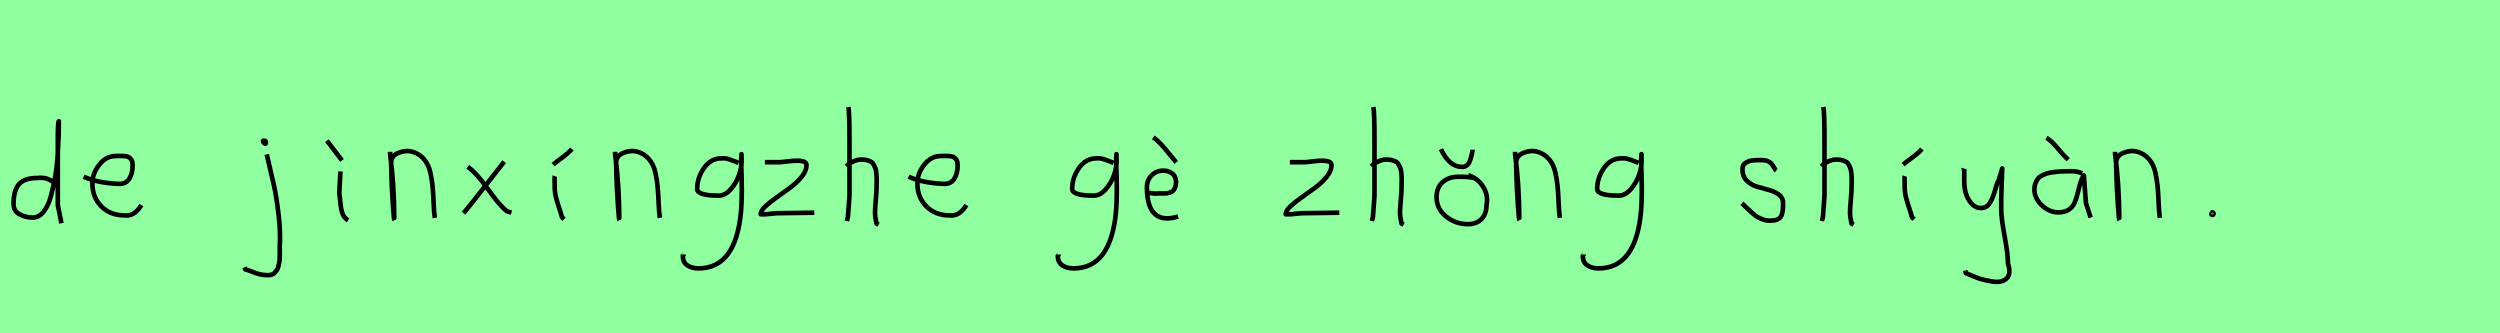 <?xml version="1.0" encoding="utf-8" standalone="no"?>
<!DOCTYPE svg PUBLIC "-//W3C//DTD SVG 1.1//EN"
  "http://www.w3.org/Graphics/SVG/1.1/DTD/svg11.dtd">
<svg xmlns:xlink="http://www.w3.org/1999/xlink" width="540pt" height="72pt" viewBox="0 0 540 72" xmlns="http://www.w3.org/2000/svg" version="1.1">
 <defs>
  <style type="text/css">*{stroke-linejoin: round; stroke-linecap: butt}</style>
 </defs>
 <g id="figure_1">
  <g id="patch_1">
   <path d="M 0 72 
L 540 72 
L 540 0 
L 0 0 
z
" style="fill: #8fff9f"/>
  </g>
  <g id="axes_1">
   <g id="patch_2">
    <path d="M 11.699 39.569 
Q 10.349 38.182 8.1 38.444 
Q 5.251 38.444 4.089 39.794 
Q 2.926 41.144 2.926 44.068 
Q 2.926 45.567 4.22 46.28 
Q 5.513 46.992 7.088 46.992 
Q 8.4 46.992 9.412 45.736 
Q 10.424 44.48 11.005 42.306 
Q 11.587 40.131 11.961 37.938 
Q 12.336 35.745 12.486 33.046 
Q 12.636 30.347 12.674 28.978 
Q 12.711 27.61 12.711 26.185 
Q 12.486 26.26 12.486 29.897 
L 12.486 44.293 
L 13.274 48.229 
" clip-path="url(#pa5e7e8eebd)" style="fill: none; stroke: #000000; stroke-linejoin: miter"/>
   </g>
  </g>
  <g id="axes_2">
   <g id="patch_3">
    <path d="M 18.058 38.161 
Q 21.03 39.536 25.749 39.721 
Q 27.272 39.721 27.96 38.551 
Q 28.647 37.381 28.647 35.82 
Q 28.647 35.3 28.554 34.91 
Q 28.461 34.52 28.22 34.297 
Q 27.978 34.074 27.811 33.944 
Q 27.644 33.814 27.198 33.758 
Q 26.752 33.702 26.548 33.684 
Q 26.344 33.665 25.768 33.684 
Q 25.192 33.702 24.969 33.702 
Q 22.925 33.702 21.439 35.578 
Q 19.953 37.455 19.953 39.61 
Q 19.953 42.62 21.885 44.57 
Q 23.817 46.521 26.864 46.521 
Q 29.019 46.818 30.542 44.292 
" clip-path="url(#p53d30cbb5d)" style="fill: none; stroke: #000000; stroke-linejoin: miter"/>
   </g>
  </g>
  <g id="axes_3"/>
  <g id="axes_4">
   <g id="patch_4">
    <path d="M 57.056 30.309 
Q 56.569 30.421 56.981 30.834 
Q 57.356 31.209 57.431 30.946 
Q 57.469 30.871 57.394 30.646 
Q 57.394 30.459 57.319 30.421 
Q 57.244 30.384 57.112 30.421 
Q 56.981 30.459 56.831 30.421 
L 56.719 30.646 
M 57.618 33.346 
Q 58.668 37.732 59.193 40.131 
Q 59.718 42.531 60.168 46.317 
Q 60.618 50.104 60.43 53.253 
Q 60.43 53.44 60.43 54.021 
Q 60.43 54.602 60.43 54.902 
Q 60.43 55.202 60.411 55.783 
Q 60.393 56.364 60.318 56.702 
Q 60.243 57.039 60.13 57.527 
Q 60.018 58.014 59.812 58.314 
Q 59.605 58.614 59.343 58.895 
Q 59.081 59.176 58.706 59.307 
Q 58.331 59.438 57.843 59.438 
Q 56.869 59.438 56.119 59.251 
Q 55.369 59.064 54.507 58.707 
Q 53.645 58.351 53.007 58.201 
L 52.782 57.751 
" clip-path="url(#pfaf9bfb564)" style="fill: none; stroke: #000000; stroke-linejoin: miter"/>
   </g>
  </g>
  <g id="axes_5">
   <g id="patch_5">
    <path d="M 70.613 30.384 
L 73.875 34.658 
M 73.537 37.02 
L 73.275 41.743 
Q 73.387 42.268 73.519 43.749 
Q 73.65 45.23 73.987 46.148 
Q 74.325 47.067 75.187 47.592 
" clip-path="url(#p818451f3b8)" style="fill: none; stroke: #000000; stroke-linejoin: miter"/>
   </g>
  </g>
  <g id="axes_6">
   <g id="patch_6">
    <path d="M 84.264 32.783 
L 84.264 33.346 
Q 85.126 39.719 85.164 47.067 
Q 85.164 47.817 85.089 47.029 
Q 84.639 42.081 84.489 35.82 
L 84.489 35.145 
Q 84.489 33.646 86.082 33.008 
Q 87.675 32.371 89.1 32.783 
Q 90.637 33.233 91.612 34.414 
Q 92.587 35.595 92.961 37.282 
Q 93.336 38.969 93.468 40.544 
Q 93.599 42.118 93.674 44.068 
Q 93.749 46.017 93.936 47.067 
" clip-path="url(#pea0efc9230)" style="fill: none; stroke: #000000; stroke-linejoin: miter"/>
   </g>
  </g>
  <g id="axes_7">
   <g id="patch_7">
    <path d="M 108.899 34.92 
Q 108.037 36.007 104.925 40.019 
Q 101.813 44.03 100.126 46.055 
M 101.026 36.045 
Q 102.901 37.32 105.394 40.844 
Q 107.887 44.368 109.461 45.605 
L 110.474 45.942 
" clip-path="url(#pcff8c5523e)" style="fill: none; stroke: #000000; stroke-linejoin: miter"/>
   </g>
  </g>
  <g id="axes_8">
   <g id="patch_8">
    <path d="M 119.476 35.558 
Q 119.925 35.145 121.406 34.058 
Q 122.887 32.971 123.524 32.184 
M 119.813 38.032 
Q 119.775 38.144 119.794 39.213 
Q 119.813 40.281 119.813 40.394 
Q 119.813 41.518 120.075 42.568 
Q 120.338 43.618 120.769 44.892 
Q 121.2 46.167 121.388 46.917 
L 121.837 47.367 
" clip-path="url(#p1d4bef96c8)" style="fill: none; stroke: #000000; stroke-linejoin: miter"/>
   </g>
  </g>
  <g id="axes_9">
   <g id="patch_9">
    <path d="M 132.864 32.783 
L 132.864 33.346 
Q 133.726 39.719 133.764 47.067 
Q 133.764 47.817 133.689 47.029 
Q 133.239 42.081 133.089 35.82 
L 133.089 35.145 
Q 133.089 33.646 134.682 33.008 
Q 136.275 32.371 137.7 32.783 
Q 139.237 33.233 140.212 34.414 
Q 141.187 35.595 141.561 37.282 
Q 141.936 38.969 142.068 40.544 
Q 142.199 42.118 142.274 44.068 
Q 142.349 46.017 142.536 47.067 
" clip-path="url(#p1afaffb0b3)" style="fill: none; stroke: #000000; stroke-linejoin: miter"/>
   </g>
  </g>
  <g id="axes_10">
   <g id="patch_10">
    <path d="M 159.51 35.173 
Q 159.284 35.109 158.427 34.753 
Q 157.57 34.397 156.988 34.268 
Q 156.406 34.139 155.824 34.203 
Q 153.496 34.203 152.041 36.321 
Q 150.586 38.439 150.586 40.8 
Q 150.586 42.255 155.242 42.255 
Q 156.632 42.255 157.813 40.913 
Q 158.993 39.571 159.591 37.906 
Q 160.189 36.24 160.189 34.882 
Q 160.189 33.557 160.157 33.298 
L 160.092 34.268 
Q 160.092 34.688 160.092 35.076 
Q 160.383 42.287 160.06 45.65 
Q 158.96 57.97 150.877 57.97 
Q 149.422 57.97 148.451 57.307 
Q 147.481 56.644 147.481 55.254 
Q 147.417 55.06 147.449 55.06 
Q 147.481 55.06 147.578 55.06 
Q 147.675 55.06 147.675 54.963 
" clip-path="url(#p33ecf83ff9)" style="fill: none; stroke: #000000; stroke-linejoin: miter"/>
   </g>
  </g>
  <g id="axes_11">
   <g id="patch_11">
    <path d="M 165.208 35.033 
Q 165.208 35.033 168.582 35.033 
Q 168.694 35.033 170.437 34.827 
Q 172.181 34.62 173.193 34.789 
Q 174.205 34.958 174.205 35.708 
Q 174.205 36.87 173.193 38.144 
Q 172.181 39.419 170.719 40.506 
Q 169.256 41.593 167.794 42.606 
Q 166.332 43.618 165.32 44.574 
Q 164.308 45.53 164.308 46.28 
L 165.433 46.28 
Q 165.47 46.28 167.682 46.055 
L 175.892 45.942 
" clip-path="url(#p91f169696d)" style="fill: none; stroke: #000000; stroke-linejoin: miter"/>
   </g>
  </g>
  <g id="axes_12">
   <g id="patch_12">
    <path d="M 182.813 35.932 
Q 183.413 35.258 184.407 34.827 
Q 185.4 34.395 186.3 34.47 
Q 186.937 34.47 187.425 34.639 
Q 187.912 34.808 188.231 34.995 
Q 188.549 35.183 188.774 35.67 
Q 188.999 36.157 189.112 36.42 
Q 189.224 36.682 189.28 37.376 
Q 189.337 38.069 189.355 38.332 
Q 189.374 38.594 189.355 39.419 
Q 189.337 40.244 189.337 40.431 
Q 189.337 41.368 189.168 43.243 
Q 188.999 45.117 188.999 46.055 
Q 188.999 46.467 189.055 46.823 
Q 189.112 47.179 189.205 47.61 
Q 189.299 48.042 189.337 48.304 
L 189.787 48.529 
M 183.263 23.111 
Q 183.488 24.798 183.488 29.972 
L 183.488 42.343 
L 183.151 46.842 
L 182.926 47.742 
" clip-path="url(#p20a72699ea)" style="fill: none; stroke: #000000; stroke-linejoin: miter"/>
   </g>
  </g>
  <g id="axes_13">
   <g id="patch_13">
    <path d="M 196.258 38.161 
Q 199.23 39.536 203.949 39.721 
Q 205.472 39.721 206.16 38.551 
Q 206.847 37.381 206.847 35.82 
Q 206.847 35.3 206.754 34.91 
Q 206.661 34.52 206.42 34.297 
Q 206.178 34.074 206.011 33.944 
Q 205.844 33.814 205.398 33.758 
Q 204.952 33.702 204.748 33.684 
Q 204.544 33.665 203.968 33.684 
Q 203.392 33.702 203.169 33.702 
Q 201.125 33.702 199.639 35.578 
Q 198.153 37.455 198.153 39.61 
Q 198.153 42.62 200.085 44.57 
Q 202.017 46.521 205.064 46.521 
Q 207.219 46.818 208.742 44.292 
" clip-path="url(#p7f926c83b2)" style="fill: none; stroke: #000000; stroke-linejoin: miter"/>
   </g>
  </g>
  <g id="axes_14"/>
  <g id="axes_15">
   <g id="patch_14">
    <path d="M 240.51 35.173 
Q 240.284 35.109 239.427 34.753 
Q 238.57 34.397 237.988 34.268 
Q 237.406 34.139 236.824 34.203 
Q 234.496 34.203 233.041 36.321 
Q 231.586 38.439 231.586 40.8 
Q 231.586 42.255 236.242 42.255 
Q 237.632 42.255 238.813 40.913 
Q 239.993 39.571 240.591 37.906 
Q 241.189 36.24 241.189 34.882 
Q 241.189 33.557 241.157 33.298 
L 241.092 34.268 
Q 241.092 34.688 241.092 35.076 
Q 241.383 42.287 241.06 45.65 
Q 239.96 57.97 231.877 57.97 
Q 230.422 57.97 229.451 57.307 
Q 228.481 56.644 228.481 55.254 
Q 228.417 55.06 228.449 55.06 
Q 228.481 55.06 228.578 55.06 
Q 228.675 55.06 228.675 54.963 
" clip-path="url(#pc02a5635dc)" style="fill: none; stroke: #000000; stroke-linejoin: miter"/>
   </g>
  </g>
  <g id="axes_16">
   <g id="patch_15">
    <path d="M 249.113 29.672 
Q 249.975 30.272 250.8 31.171 
Q 251.625 32.071 252.581 33.271 
Q 253.537 34.47 254.062 35.07 
M 247.951 41.706 
L 248.176 41.706 
Q 248.438 41.668 248.963 41.762 
Q 249.488 41.856 249.75 41.818 
Q 250.35 41.743 250.931 41.781 
Q 251.512 41.818 252.075 41.743 
Q 252.637 41.668 253.068 41.443 
Q 253.499 41.219 253.762 40.637 
Q 254.024 40.056 254.024 39.119 
Q 253.912 37.882 252.993 37.32 
Q 252.075 36.757 250.875 36.87 
Q 249.525 36.982 248.626 37.994 
Q 247.726 39.007 247.726 40.356 
Q 247.726 48.829 254.474 46.767 
" clip-path="url(#pbccf6bc0ff)" style="fill: none; stroke: #000000; stroke-linejoin: miter"/>
   </g>
  </g>
  <g id="axes_17"/>
  <g id="axes_18">
   <g id="patch_16">
    <path d="M 278.608 35.033 
Q 278.608 35.033 281.982 35.033 
Q 282.094 35.033 283.837 34.827 
Q 285.581 34.62 286.593 34.789 
Q 287.605 34.958 287.605 35.708 
Q 287.605 36.87 286.593 38.144 
Q 285.581 39.419 284.119 40.506 
Q 282.656 41.593 281.194 42.606 
Q 279.732 43.618 278.72 44.574 
Q 277.708 45.53 277.708 46.28 
L 278.833 46.28 
Q 278.87 46.28 281.082 46.055 
L 289.292 45.942 
" clip-path="url(#p38e5be39b7)" style="fill: none; stroke: #000000; stroke-linejoin: miter"/>
   </g>
  </g>
  <g id="axes_19">
   <g id="patch_17">
    <path d="M 296.213 35.932 
Q 296.813 35.258 297.807 34.827 
Q 298.8 34.395 299.7 34.47 
Q 300.337 34.47 300.825 34.639 
Q 301.312 34.808 301.631 34.995 
Q 301.949 35.183 302.174 35.67 
Q 302.399 36.157 302.512 36.42 
Q 302.624 36.682 302.68 37.376 
Q 302.737 38.069 302.755 38.332 
Q 302.774 38.594 302.755 39.419 
Q 302.737 40.244 302.737 40.431 
Q 302.737 41.368 302.568 43.243 
Q 302.399 45.117 302.399 46.055 
Q 302.399 46.467 302.455 46.823 
Q 302.512 47.179 302.605 47.61 
Q 302.699 48.042 302.737 48.304 
L 303.187 48.529 
M 296.663 23.111 
Q 296.888 24.798 296.888 29.972 
L 296.888 42.343 
L 296.551 46.842 
L 296.326 47.742 
" clip-path="url(#p94f27cfabb)" style="fill: none; stroke: #000000; stroke-linejoin: miter"/>
   </g>
  </g>
  <g id="axes_20">
   <g id="patch_18">
    <path d="M 311.233 32.221 
Q 313.107 36.12 315.844 36.045 
Q 316.256 36.082 316.612 35.857 
Q 316.968 35.633 317.175 35.37 
Q 317.381 35.108 317.55 34.602 
Q 317.718 34.095 317.793 33.814 
Q 317.868 33.533 317.981 32.971 
Q 318.093 32.408 318.093 32.333 
M 318.618 38.519 
Q 317.456 38.144 315.019 38.182 
Q 312.92 38.182 311.607 39.344 
Q 310.295 40.506 310.295 42.568 
Q 310.295 45.117 312.357 46.767 
Q 314.419 48.417 317.043 48.417 
Q 318.955 48.417 320.024 47.292 
Q 321.092 46.167 321.092 44.255 
Q 321.505 42.156 320.343 40.319 
Q 319.18 38.482 317.156 37.844 
" clip-path="url(#p7037072bd5)" style="fill: none; stroke: #000000; stroke-linejoin: miter"/>
   </g>
  </g>
  <g id="axes_21">
   <g id="patch_19">
    <path d="M 327.264 32.783 
L 327.264 33.346 
Q 328.126 39.719 328.164 47.067 
Q 328.164 47.817 328.089 47.029 
Q 327.639 42.081 327.489 35.82 
L 327.489 35.145 
Q 327.489 33.646 329.082 33.008 
Q 330.675 32.371 332.1 32.783 
Q 333.637 33.233 334.612 34.414 
Q 335.587 35.595 335.961 37.282 
Q 336.336 38.969 336.468 40.544 
Q 336.599 42.118 336.674 44.068 
Q 336.749 46.017 336.936 47.067 
" clip-path="url(#p9a2dc8beb8)" style="fill: none; stroke: #000000; stroke-linejoin: miter"/>
   </g>
  </g>
  <g id="axes_22">
   <g id="patch_20">
    <path d="M 353.91 35.173 
Q 353.684 35.109 352.827 34.753 
Q 351.97 34.397 351.388 34.268 
Q 350.806 34.139 350.224 34.203 
Q 347.896 34.203 346.441 36.321 
Q 344.986 38.439 344.986 40.8 
Q 344.986 42.255 349.642 42.255 
Q 351.032 42.255 352.213 40.913 
Q 353.393 39.571 353.991 37.906 
Q 354.589 36.24 354.589 34.882 
Q 354.589 33.557 354.557 33.298 
L 354.492 34.268 
Q 354.492 34.688 354.492 35.076 
Q 354.783 42.287 354.46 45.65 
Q 353.36 57.97 345.277 57.97 
Q 343.822 57.97 342.851 57.307 
Q 341.881 56.644 341.881 55.254 
Q 341.817 55.06 341.849 55.06 
Q 341.881 55.06 341.978 55.06 
Q 342.075 55.06 342.075 54.963 
" clip-path="url(#p4df8cb31db)" style="fill: none; stroke: #000000; stroke-linejoin: miter"/>
   </g>
  </g>
  <g id="axes_23"/>
  <g id="axes_24">
   <g id="patch_21">
    <path d="M 376.257 43.918 
Q 376.557 44.18 377.57 45.155 
Q 378.582 46.13 379.144 46.561 
Q 379.707 46.992 380.737 47.386 
Q 381.768 47.779 382.781 47.629 
Q 383.455 47.629 383.924 47.404 
Q 384.393 47.179 384.618 46.879 
Q 384.843 46.58 384.974 45.98 
Q 385.105 45.38 385.124 44.967 
Q 385.143 44.555 385.143 43.805 
Q 385.143 42.718 384.243 42.043 
Q 383.343 41.368 382.05 41.031 
Q 380.756 40.694 379.463 40.3 
Q 378.169 39.906 377.27 38.988 
Q 376.37 38.069 376.37 36.607 
Q 376.37 36.082 376.539 35.726 
Q 376.707 35.37 377.101 35.145 
Q 377.495 34.92 377.776 34.808 
Q 378.057 34.695 378.713 34.639 
Q 379.369 34.583 379.557 34.583 
Q 379.744 34.583 380.419 34.583 
Q 381.618 34.583 382.2 34.995 
Q 382.781 35.408 383.099 36.026 
Q 383.418 36.645 383.68 36.832 
" clip-path="url(#p2095fe5200)" style="fill: none; stroke: #000000; stroke-linejoin: miter"/>
   </g>
  </g>
  <g id="axes_25">
   <g id="patch_22">
    <path d="M 393.413 35.932 
Q 394.013 35.258 395.007 34.827 
Q 396 34.395 396.9 34.47 
Q 397.537 34.47 398.025 34.639 
Q 398.512 34.808 398.831 34.995 
Q 399.149 35.183 399.374 35.67 
Q 399.599 36.157 399.712 36.42 
Q 399.824 36.682 399.88 37.376 
Q 399.937 38.069 399.955 38.332 
Q 399.974 38.594 399.955 39.419 
Q 399.937 40.244 399.937 40.431 
Q 399.937 41.368 399.768 43.243 
Q 399.599 45.117 399.599 46.055 
Q 399.599 46.467 399.655 46.823 
Q 399.712 47.179 399.805 47.61 
Q 399.899 48.042 399.937 48.304 
L 400.387 48.529 
M 393.863 23.111 
Q 394.088 24.798 394.088 29.972 
L 394.088 42.343 
L 393.751 46.842 
L 393.526 47.742 
" clip-path="url(#p5912250beb)" style="fill: none; stroke: #000000; stroke-linejoin: miter"/>
   </g>
  </g>
  <g id="axes_26">
   <g id="patch_23">
    <path d="M 411.076 35.558 
Q 411.525 35.145 413.006 34.058 
Q 414.487 32.971 415.124 32.184 
M 411.413 38.032 
Q 411.375 38.144 411.394 39.213 
Q 411.413 40.281 411.413 40.394 
Q 411.413 41.518 411.675 42.568 
Q 411.938 43.618 412.369 44.892 
Q 412.8 46.167 412.988 46.917 
L 413.437 47.367 
" clip-path="url(#p358c514f99)" style="fill: none; stroke: #000000; stroke-linejoin: miter"/>
   </g>
  </g>
  <g id="axes_27">
   <g id="patch_24">
    <path d="M 424.164 36.382 
Q 424.126 36.495 424.258 36.701 
Q 424.389 36.907 424.276 37.057 
L 424.276 39.307 
Q 424.276 40.506 424.614 41.725 
Q 424.951 42.943 425.813 43.937 
Q 426.676 44.93 427.875 44.93 
Q 429.113 44.93 429.787 43.862 
Q 430.462 42.793 430.912 41.144 
Q 431.362 39.494 431.699 38.969 
L 432.487 36.382 
L 432.262 42.681 
L 432.262 45.155 
Q 432.262 47.067 432.993 51.003 
Q 433.724 54.94 433.724 56.964 
Q 434.474 59.214 433.386 60.188 
Q 432.299 61.163 430.237 60.788 
Q 428.438 60.488 427.519 60.17 
Q 426.601 59.851 424.614 58.989 
L 424.501 58.426 
" clip-path="url(#p93977b3293)" style="fill: none; stroke: #000000; stroke-linejoin: miter"/>
   </g>
  </g>
  <g id="axes_28">
   <g id="patch_25">
    <path d="M 442.013 29.784 
Q 442.988 30.272 444.282 31.827 
Q 445.575 33.383 446.062 33.833 
L 446.737 34.508 
M 449.774 37.432 
Q 448.462 36.945 447.412 36.982 
Q 447.15 36.982 446.25 37.001 
Q 445.35 37.02 444.919 37.038 
Q 444.488 37.057 443.626 37.17 
Q 442.763 37.282 442.295 37.413 
Q 441.826 37.545 441.189 37.844 
Q 440.551 38.144 440.233 38.538 
Q 439.914 38.932 439.67 39.55 
Q 439.427 40.169 439.427 40.919 
Q 439.427 42.831 441.039 44.349 
Q 442.651 45.867 444.6 45.867 
Q 445.95 45.867 446.812 45.324 
Q 447.674 44.78 448.087 43.843 
Q 448.499 42.906 448.724 41.912 
Q 448.949 40.919 449.286 39.756 
Q 449.624 38.594 450.111 37.882 
L 450.561 43.843 
L 451.573 46.992 
" clip-path="url(#p5a4cd8f37a)" style="fill: none; stroke: #000000; stroke-linejoin: miter"/>
   </g>
  </g>
  <g id="axes_29">
   <g id="patch_26">
    <path d="M 456.864 32.783 
L 456.864 33.346 
Q 457.726 39.719 457.764 47.067 
Q 457.764 47.817 457.689 47.029 
Q 457.239 42.081 457.089 35.82 
L 457.089 35.145 
Q 457.089 33.646 458.682 33.008 
Q 460.275 32.371 461.7 32.783 
Q 463.237 33.233 464.212 34.414 
Q 465.187 35.595 465.561 37.282 
Q 465.936 38.969 466.068 40.544 
Q 466.199 42.118 466.274 44.068 
Q 466.349 46.017 466.536 47.067 
" clip-path="url(#pdc86ba38c2)" style="fill: none; stroke: #000000; stroke-linejoin: miter"/>
   </g>
  </g>
  <g id="axes_30">
   <g id="patch_27">
    <path d="M 477.825 46.017 
Q 477.788 46.055 477.713 46.092 
Q 477.638 46.13 477.638 46.167 
Q 477.638 46.43 477.9 46.43 
Q 478.125 46.43 478.125 46.13 
Q 478.162 45.98 477.975 45.905 
Q 477.788 45.83 477.675 45.905 
" clip-path="url(#pb1a4dc2f1a)" style="fill: none; stroke: #000000; stroke-linejoin: miter"/>
   </g>
  </g>
 </g>
 <defs>
  <clipPath id="pa5e7e8eebd">
   <rect x="1.052" y="8.64" width="14.096" height="54.36"/>
  </clipPath>
  <clipPath id="p53d30cbb5d">
   <rect x="16.2" y="8.882" width="16.2" height="53.876"/>
  </clipPath>
  <clipPath id="pfaf9bfb564">
   <rect x="50.908" y="8.64" width="11.584" height="54.36"/>
  </clipPath>
  <clipPath id="p818451f3b8">
   <rect x="68.739" y="8.64" width="8.323" height="54.36"/>
  </clipPath>
  <clipPath id="pea0efc9230">
   <rect x="82.389" y="8.64" width="13.421" height="54.36"/>
  </clipPath>
  <clipPath id="pcff8c5523e">
   <rect x="98.252" y="8.64" width="14.096" height="54.36"/>
  </clipPath>
  <clipPath id="p1d4bef96c8">
   <rect x="117.601" y="8.64" width="7.798" height="54.36"/>
  </clipPath>
  <clipPath id="p1afaffb0b3">
   <rect x="130.989" y="8.64" width="13.421" height="54.36"/>
  </clipPath>
  <clipPath id="p33ecf83ff9">
   <rect x="145.8" y="12.377" width="16.2" height="46.886"/>
  </clipPath>
  <clipPath id="p91f169696d">
   <rect x="162.433" y="8.64" width="15.333" height="54.36"/>
  </clipPath>
  <clipPath id="p20a72699ea">
   <rect x="180.939" y="8.64" width="10.722" height="54.36"/>
  </clipPath>
  <clipPath id="p7f926c83b2">
   <rect x="194.4" y="8.882" width="16.2" height="53.876"/>
  </clipPath>
  <clipPath id="pc02a5635dc">
   <rect x="226.8" y="12.377" width="16.2" height="46.886"/>
  </clipPath>
  <clipPath id="pbccf6bc0ff">
   <rect x="245.851" y="8.64" width="10.497" height="54.36"/>
  </clipPath>
  <clipPath id="p38e5be39b7">
   <rect x="275.833" y="8.64" width="15.333" height="54.36"/>
  </clipPath>
  <clipPath id="p94f27cfabb">
   <rect x="294.339" y="8.64" width="10.722" height="54.36"/>
  </clipPath>
  <clipPath id="p7037072bd5">
   <rect x="308.421" y="8.64" width="14.958" height="54.36"/>
  </clipPath>
  <clipPath id="p9a2dc8beb8">
   <rect x="325.389" y="8.64" width="13.421" height="54.36"/>
  </clipPath>
  <clipPath id="p4df8cb31db">
   <rect x="340.2" y="12.377" width="16.2" height="46.886"/>
  </clipPath>
  <clipPath id="p2095fe5200">
   <rect x="374.383" y="8.64" width="12.634" height="54.36"/>
  </clipPath>
  <clipPath id="p5912250beb">
   <rect x="391.539" y="8.64" width="10.722" height="54.36"/>
  </clipPath>
  <clipPath id="p358c514f99">
   <rect x="409.201" y="8.64" width="7.798" height="54.36"/>
  </clipPath>
  <clipPath id="p93977b3293">
   <rect x="422.252" y="8.64" width="14.096" height="54.36"/>
  </clipPath>
  <clipPath id="p5a4cd8f37a">
   <rect x="437.552" y="8.64" width="15.896" height="54.36"/>
  </clipPath>
  <clipPath id="pdc86ba38c2">
   <rect x="454.989" y="8.64" width="13.421" height="54.36"/>
  </clipPath>
  <clipPath id="pb1a4dc2f1a">
   <rect x="475.763" y="8.64" width="4.274" height="54.36"/>
  </clipPath>
 </defs>
</svg>
